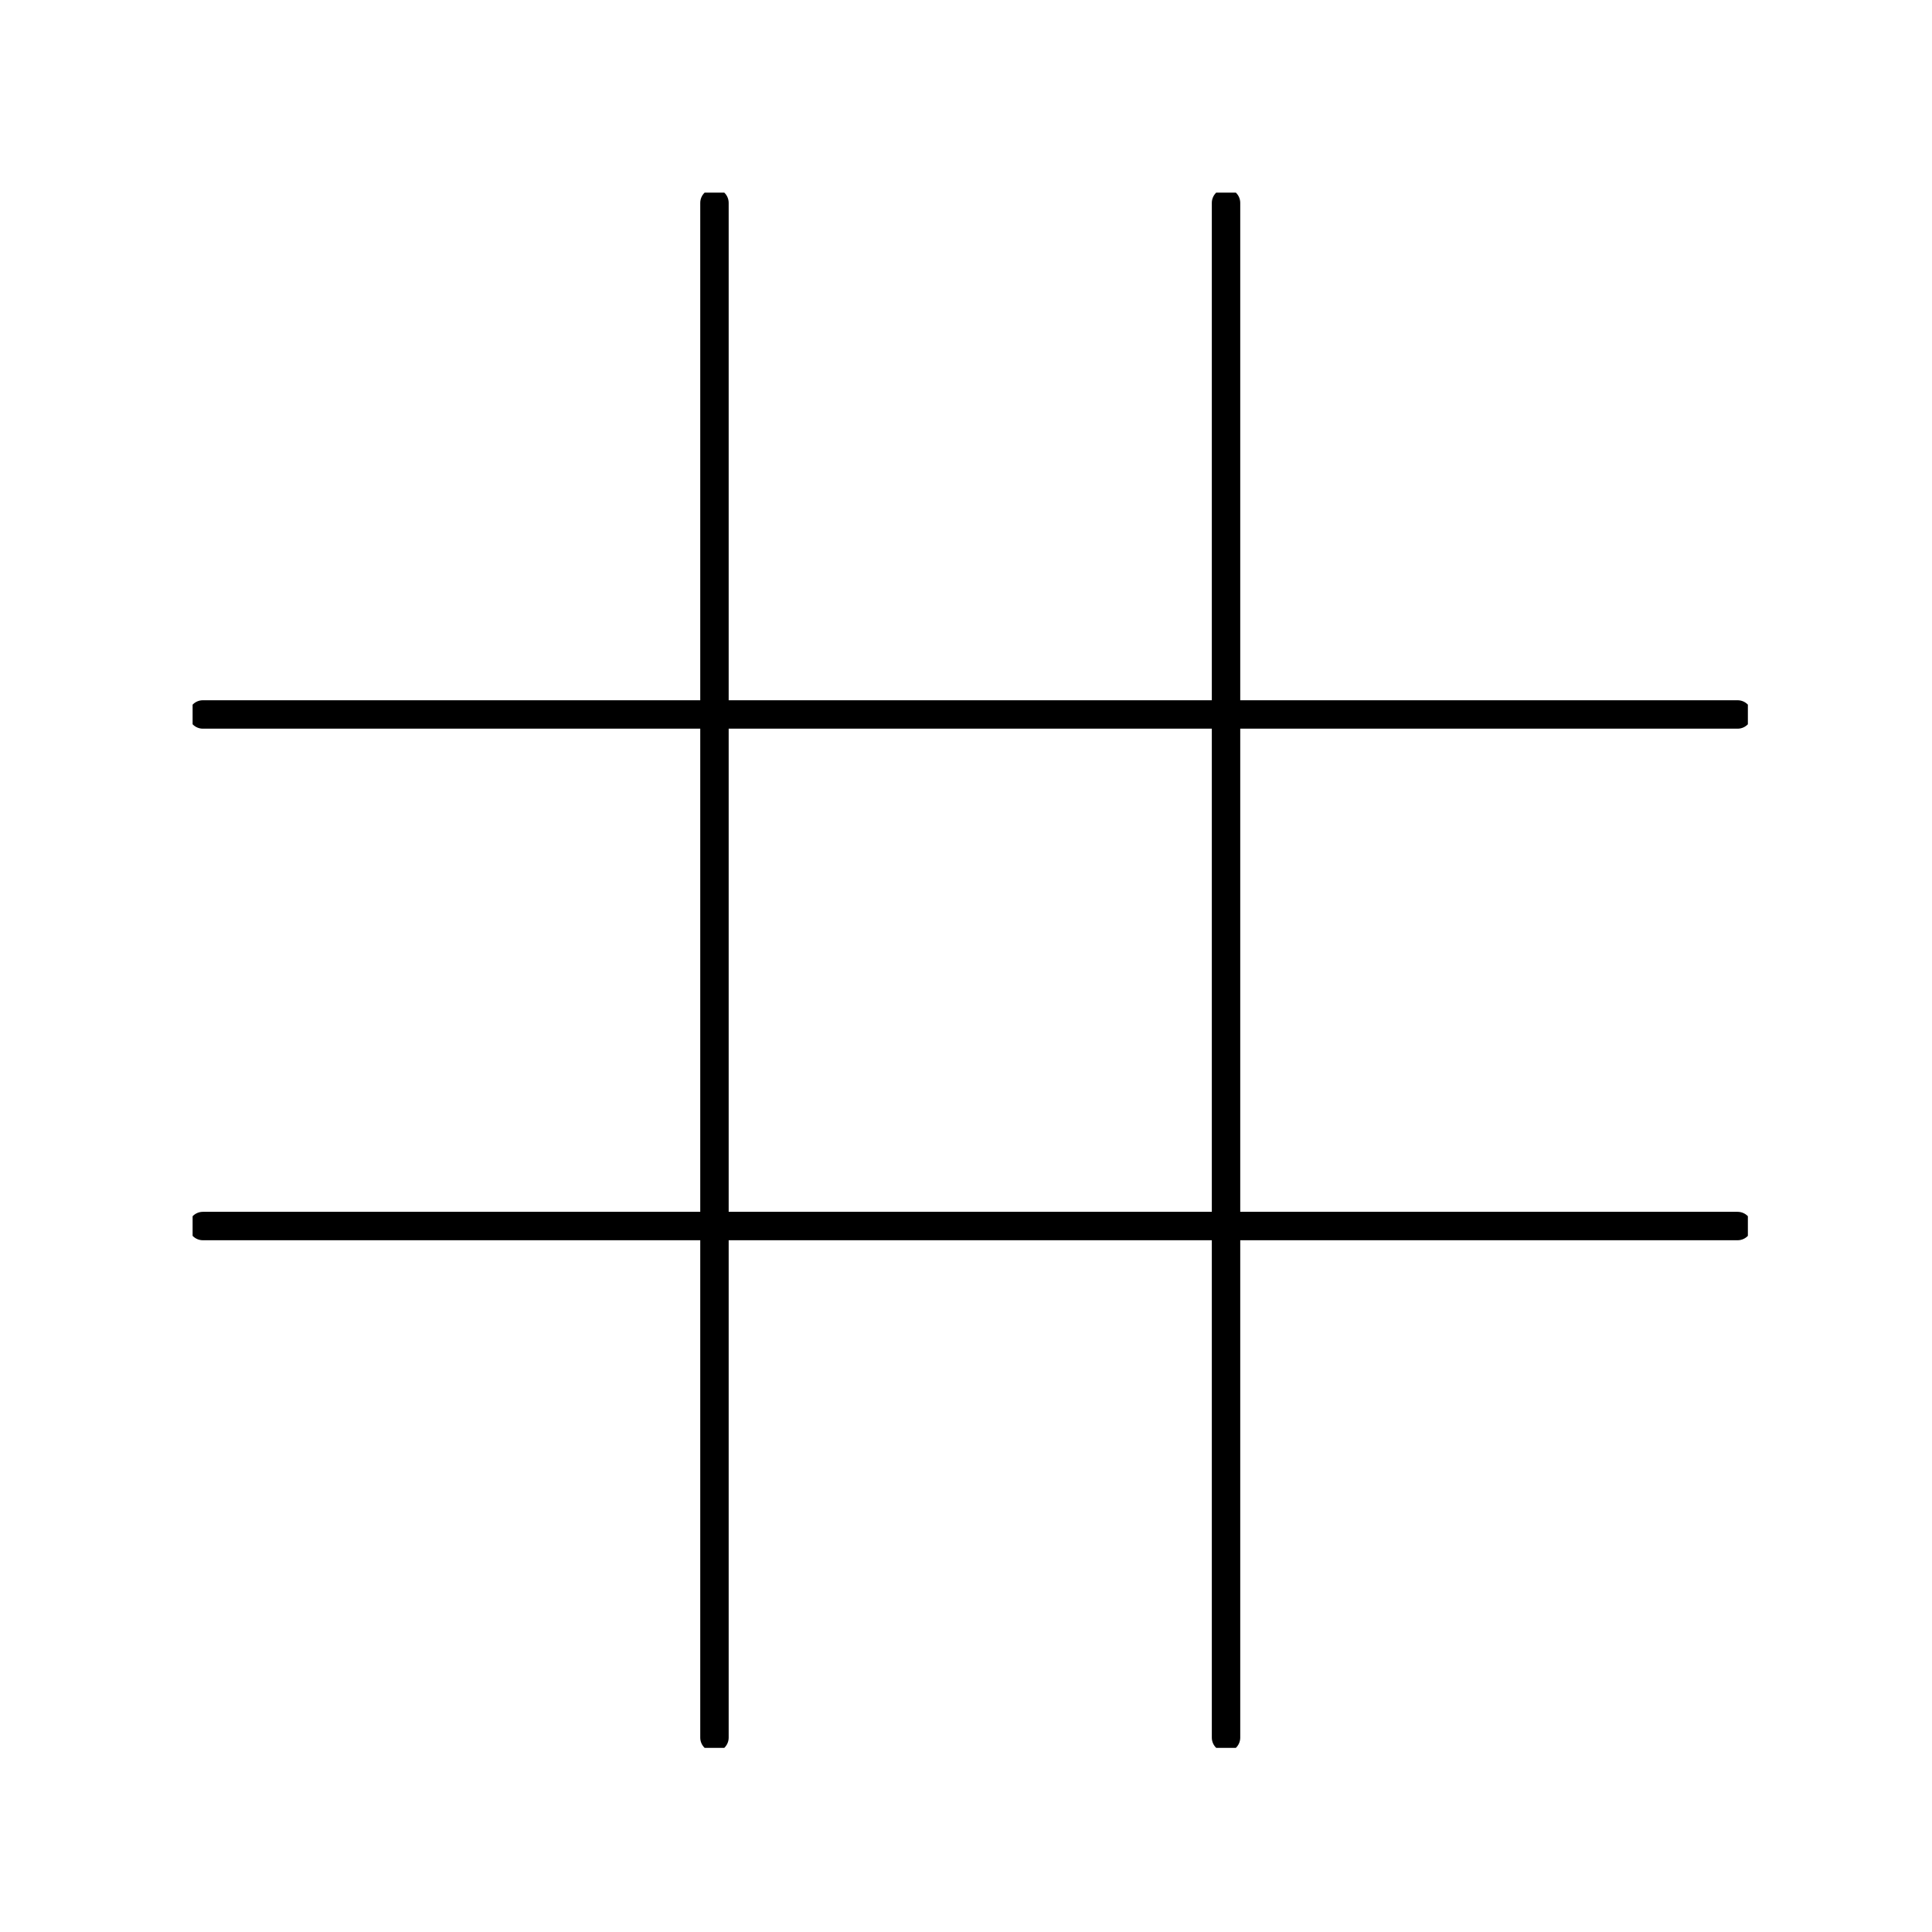 <svg xmlns="http://www.w3.org/2000/svg" version="1.1" xmlns:xlink="http://www.w3.org/1999/xlink" xmlns:svgjs="http://svgjs.dev/svgjs" width="128" height="128" viewBox="0 0 128 128"><g transform="matrix(0.805,0,0,0.805,12.761,12.761)"><svg viewBox="0 0 95 95" data-background-color="#89939e" preserveAspectRatio="xMidYMid meet" height="128" width="128" xmlns="http://www.w3.org/2000/svg" xmlns:xlink="http://www.w3.org/1999/xlink"><g id="tight-bounds" transform="matrix(1,0,0,1,-0.24,-0.24)"><svg viewBox="0 0 95.481 95.481" height="95.481" width="95.481"><g><svg viewBox="0 0 95.481 95.481" height="95.481" width="95.481"><g><svg viewBox="0 0 95.481 95.481" height="95.481" width="95.481"><g id="textblocktransform"><svg viewBox="0 0 95.481 95.481" height="95.481" width="95.481" id="textblock"><g><svg viewBox="0 0 95.481 95.481" height="95.481" width="95.481"><g><svg viewBox="0 0 95.481 95.481" height="95.481" width="95.481"><g><svg xmlns="http://www.w3.org/2000/svg" xmlns:xlink="http://www.w3.org/1999/xlink" version="1.1" x="0" y="0" viewBox="17.5 17.5 55 55" enable-background="new 0 0 90 90" xml:space="preserve" height="95.481" width="95.481" class="icon-icon-0" data-fill-palette-color="accent" id="icon-0"><path d="M36 72.5c-0.276 0-0.5-0.224-0.5-0.5V18c0-0.276 0.224-0.5 0.5-0.5s0.5 0.224 0.5 0.5v54C36.5 72.276 36.276 72.5 36 72.5z" fill="#000000" data-fill-palette-color="accent"></path><path d="M54 72.5c-0.276 0-0.5-0.224-0.5-0.5V18c0-0.276 0.224-0.5 0.5-0.5s0.5 0.224 0.5 0.5v54C54.5 72.276 54.276 72.5 54 72.5z" fill="#000000" data-fill-palette-color="accent"></path><path d="M72 36.5H18c-0.276 0-0.5-0.224-0.5-0.5s0.224-0.5 0.5-0.5h54c0.276 0 0.5 0.224 0.5 0.5S72.276 36.5 72 36.5z" fill="#000000" data-fill-palette-color="accent"></path><path d="M72 54.5H18c-0.276 0-0.5-0.224-0.5-0.5s0.224-0.5 0.5-0.5h54c0.276 0 0.5 0.224 0.5 0.5S72.276 54.5 72 54.5z" fill="#000000" data-fill-palette-color="accent"></path></svg></g></svg></g></svg></g></svg></g></svg></g></svg></g><defs></defs></svg><rect width="95.481" height="95.481" fill="none" stroke="none" visibility="hidden"></rect></g></svg></g></svg>